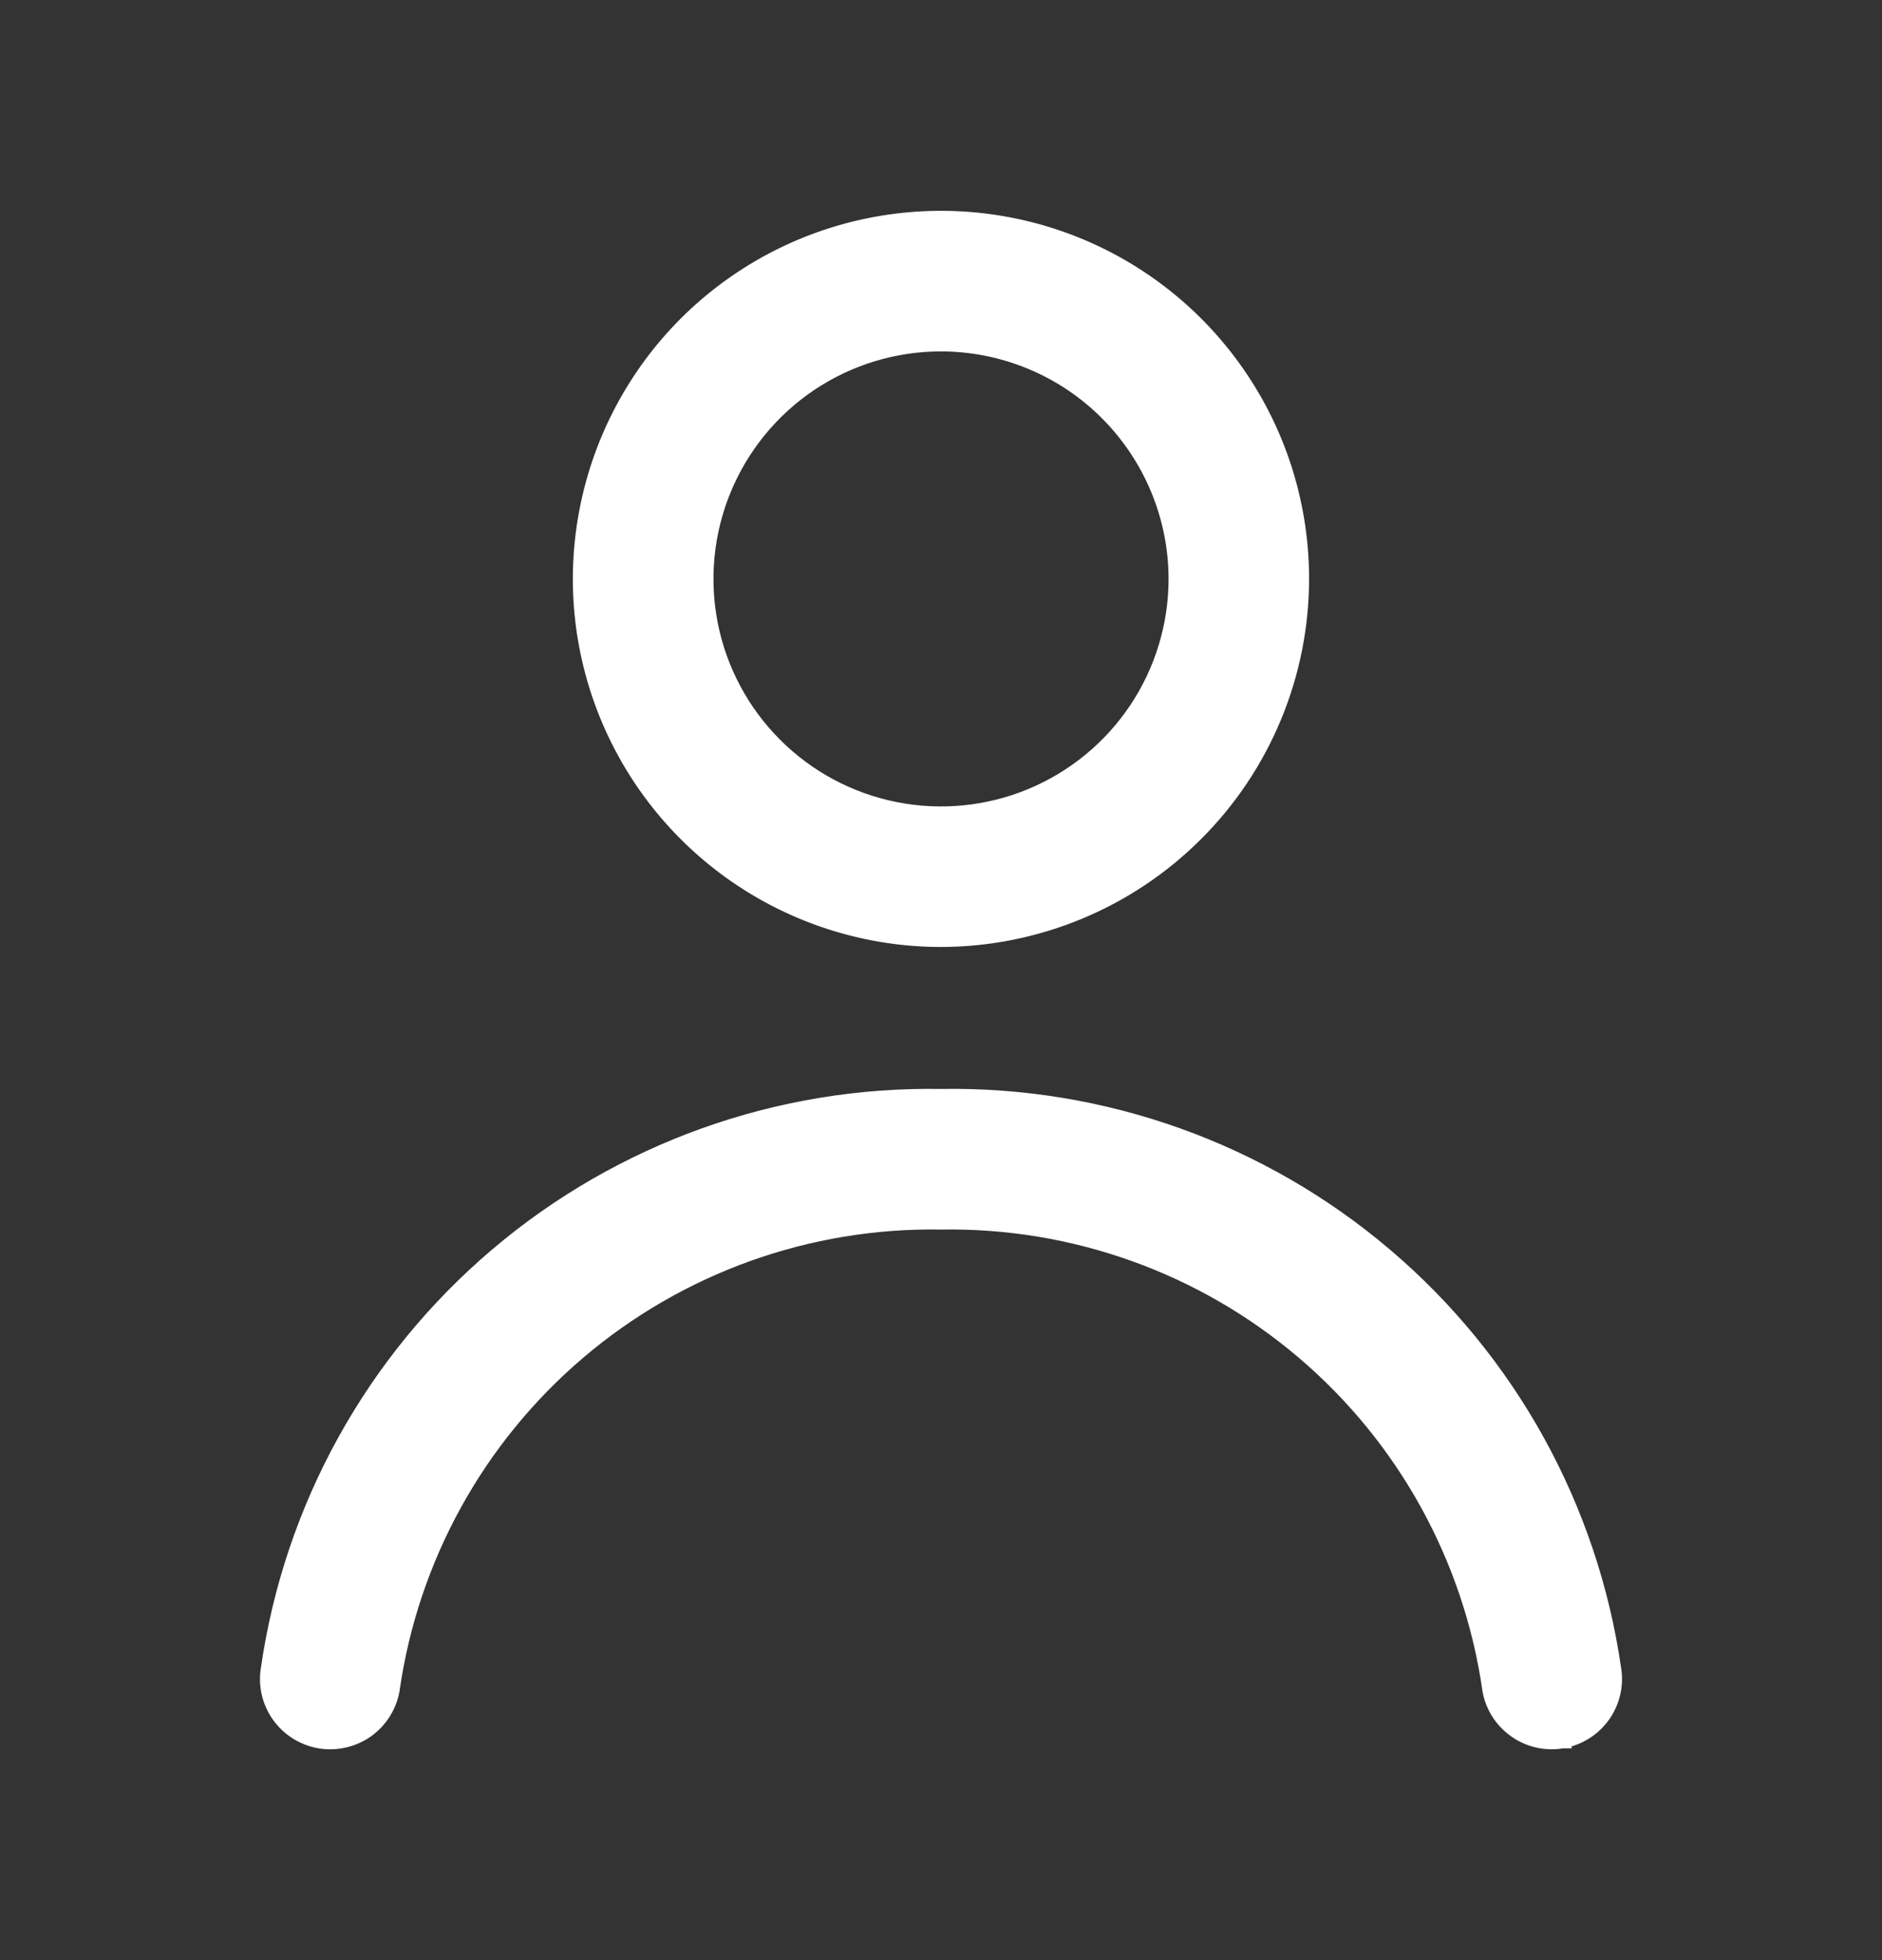 <svg width="24" height="25" viewBox="0 0 24 25" fill="none" xmlns="http://www.w3.org/2000/svg">
<rect x="0" y="0" width="24" height="25" fill="#333333" stroke="none"/>
<path d="M12 11.978H12C13.218 11.976 14.386 11.492 15.247 10.63C16.109 9.769 16.593 8.601 16.594 7.383V7.383C16.594 6.474 16.325 5.586 15.82 4.831C15.315 4.075 14.598 3.486 13.758 3.138C12.919 2.791 11.995 2.7 11.104 2.877C10.212 3.054 9.394 3.492 8.751 4.134C8.109 4.777 7.671 5.596 7.494 6.487C7.316 7.378 7.407 8.302 7.755 9.141C8.103 9.981 8.692 10.698 9.447 11.203C10.203 11.708 11.091 11.978 12 11.978ZM10.332 4.888C10.826 4.558 11.406 4.382 12 4.382C12.796 4.383 13.559 4.699 14.121 5.262C14.684 5.825 15.001 6.588 15.002 7.383C15.002 7.977 14.826 8.557 14.496 9.051C14.166 9.545 13.697 9.929 13.149 10.157C12.601 10.384 11.997 10.444 11.415 10.328C10.832 10.212 10.297 9.926 9.878 9.506C9.458 9.087 9.172 8.552 9.056 7.969C8.94 7.387 9 6.784 9.227 6.235C9.454 5.687 9.839 5.218 10.332 4.888Z" fill="white" stroke="white" stroke-width="0.2"/>
<path d="M19.924 22.199C20.027 22.181 20.125 22.143 20.213 22.087C20.302 22.032 20.378 21.959 20.439 21.873C20.499 21.788 20.542 21.692 20.565 21.59C20.588 21.488 20.591 21.383 20.573 21.28C20.276 19.23 19.242 17.358 17.663 16.016C16.085 14.674 14.072 13.953 12 13.989C9.929 13.953 7.915 14.674 6.337 16.016C4.758 17.358 3.724 19.23 3.427 21.28C3.391 21.488 3.439 21.701 3.561 21.874C3.682 22.046 3.868 22.163 4.076 22.2C4.284 22.235 4.498 22.187 4.671 22.066C4.843 21.944 4.961 21.758 4.997 21.55L4.997 21.55L4.997 21.547C5.238 19.871 6.082 18.34 7.371 17.242C8.66 16.144 10.305 15.554 11.998 15.582L11.998 15.582L12.002 15.582C13.695 15.554 15.34 16.144 16.629 17.242C17.918 18.34 18.762 19.871 19.003 21.547L19.003 21.547L19.003 21.55C19.035 21.735 19.131 21.903 19.275 22.023C19.418 22.144 19.6 22.211 19.787 22.211H19.787C19.833 22.211 19.879 22.207 19.924 22.199ZM19.924 22.199C19.924 22.199 19.924 22.199 19.924 22.199L19.906 22.1L19.923 22.199C19.924 22.199 19.924 22.199 19.924 22.199Z" fill="white" stroke="white" stroke-width="0.2"/>
</svg>
